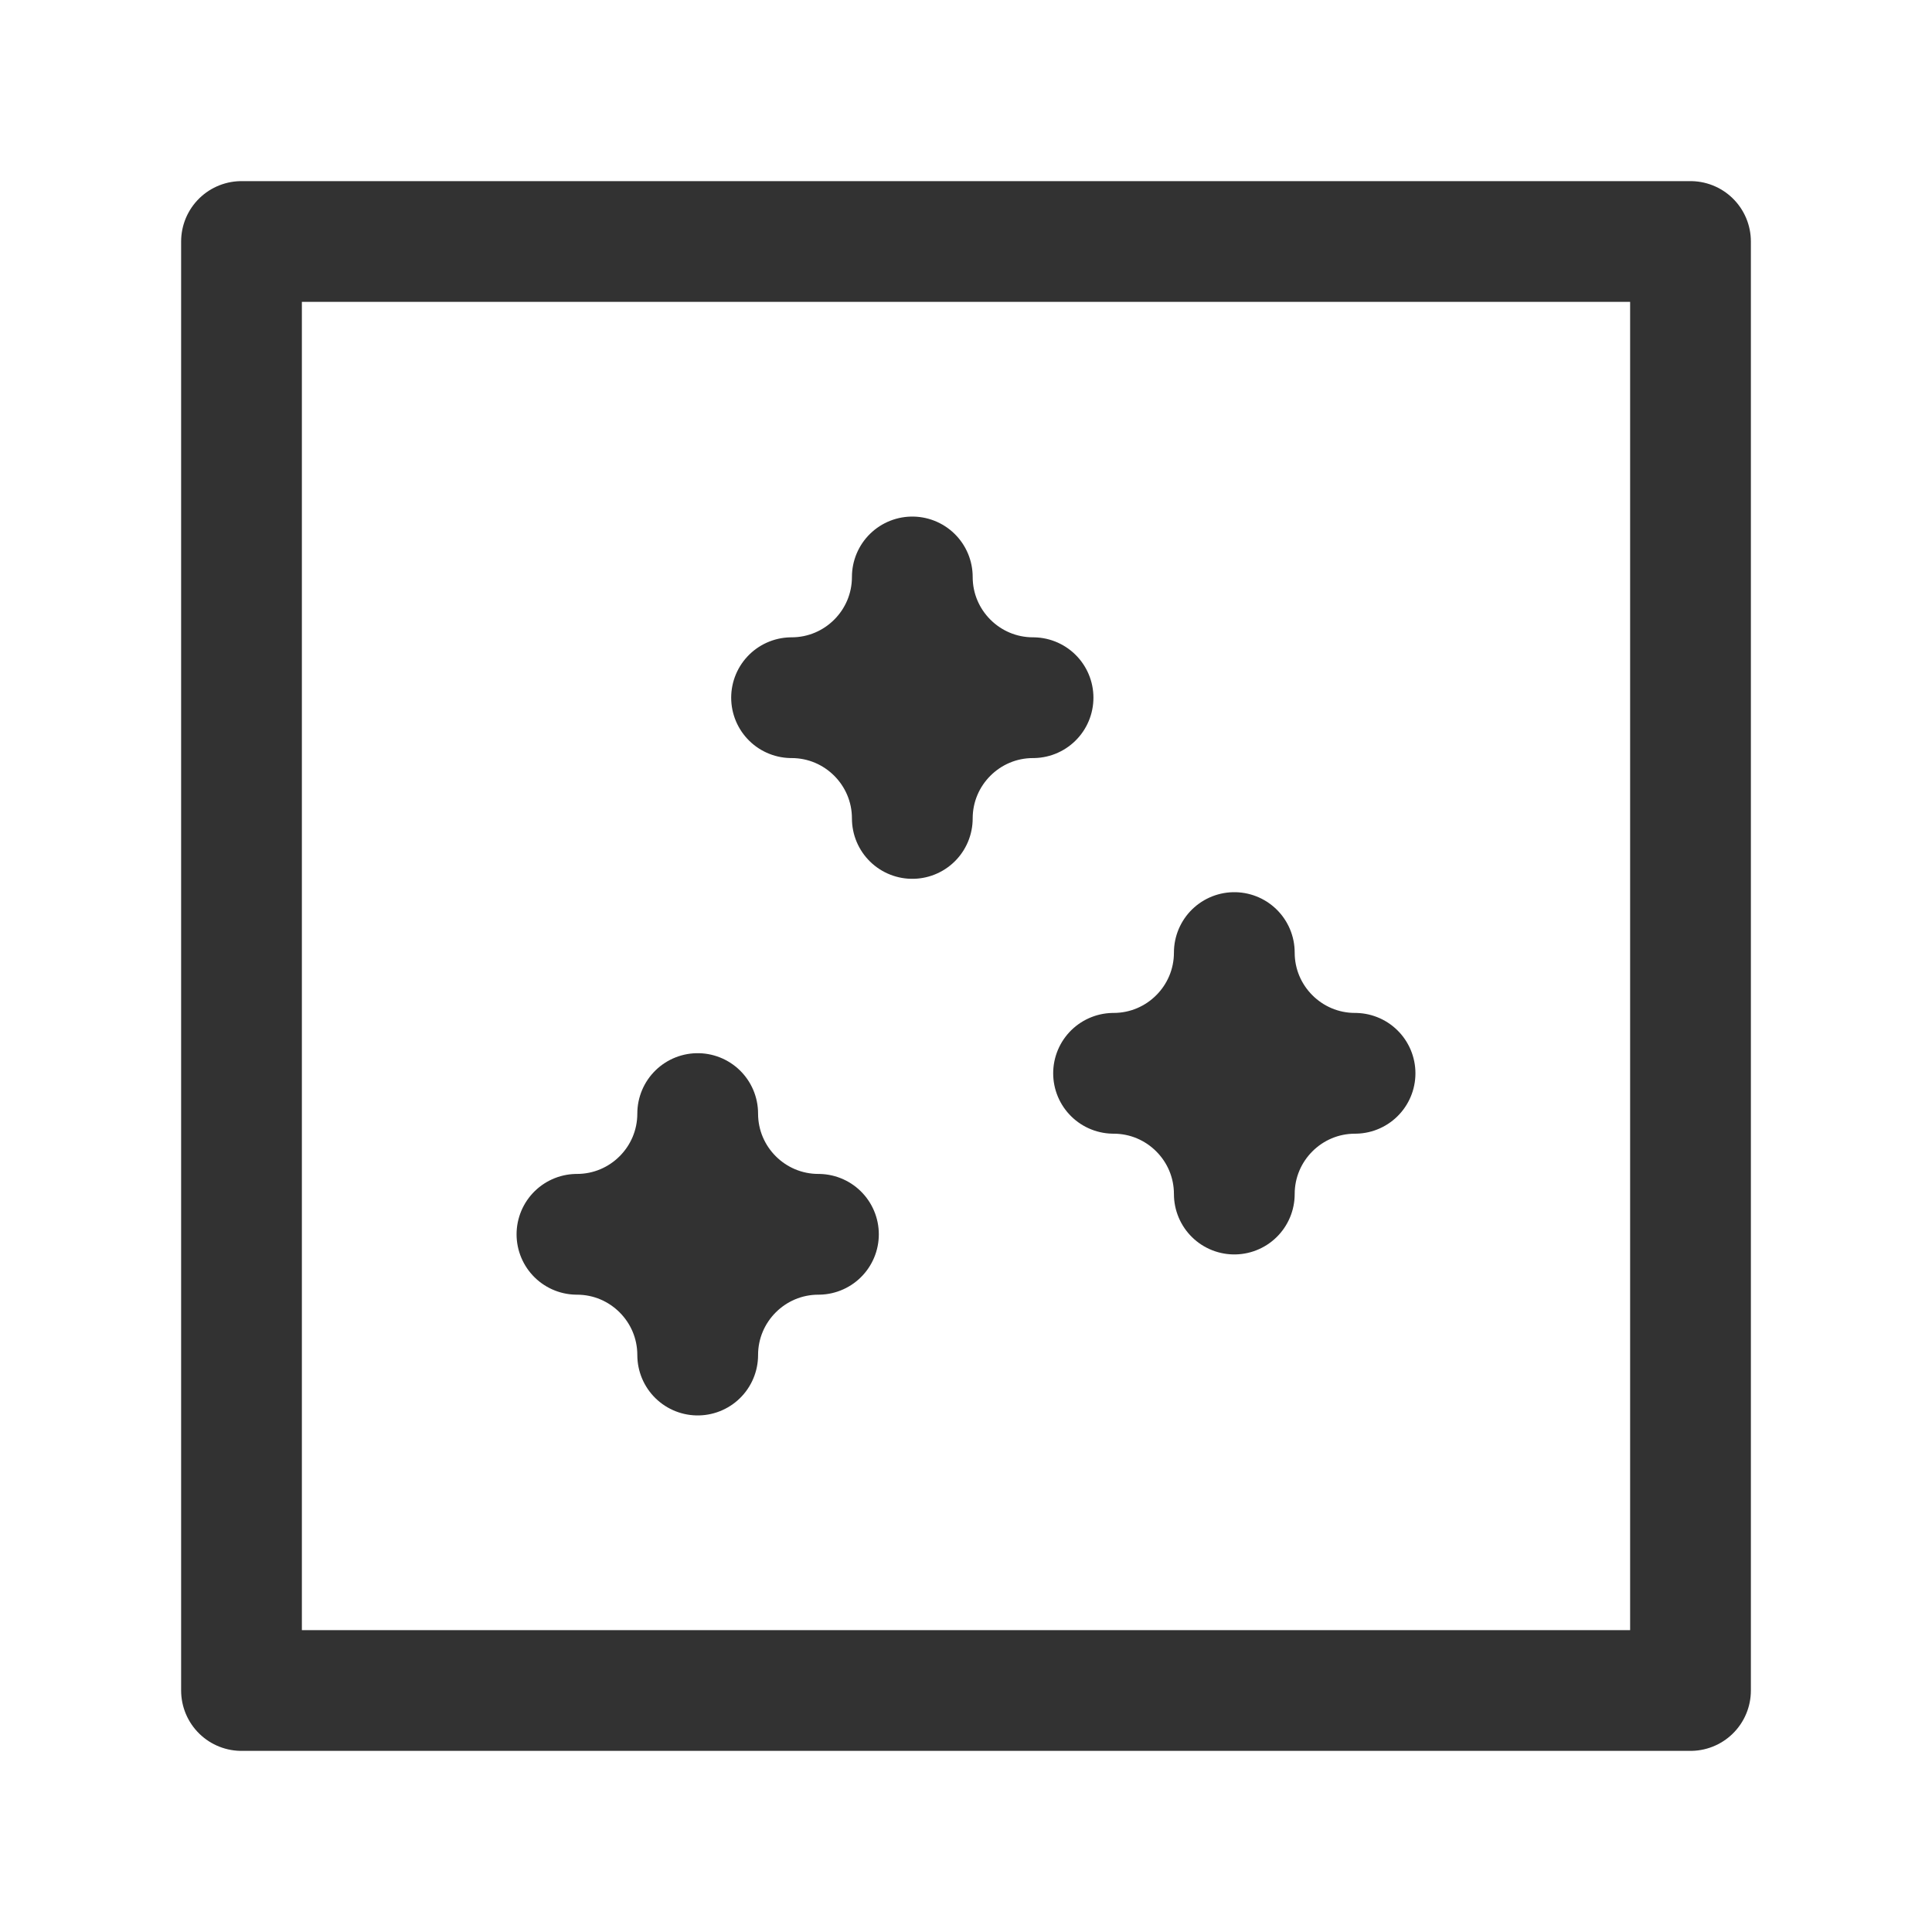 <?xml version="1.0" encoding="UTF-8"?><svg version="1.1" viewBox="0 0 24 24" xmlns="http://www.w3.org/2000/svg" xmlns:xlink="http://www.w3.org/1999/xlink"><g fill="none"><rect width="24" height="24"></rect><rect width="18" height="18" x="3" y="3" rx="2.761" ry="0" stroke="#323232" stroke-linecap="round" stroke-linejoin="round" stroke-width="1.5"></rect><path stroke="#323232" stroke-linecap="round" stroke-linejoin="round" stroke-width="1.5" d="M16.833 13.333l-6.55671e-08-1.77636e-15c-.828-3.62117e-08-1.5-.672-1.5-1.5 0 0 0-1.77636e-15 0-1.77636e-15v0c0 .828-.672 1.5-1.5 1.5l-6.55671e-08 1.77636e-15c.828-3.62117e-08 1.5.672 1.5 1.5l1.06581e-14-9.53595e-08c1.25089e-07-.828.672-1.5 1.5-1.5Z"></path><path stroke="#323232" stroke-linecap="round" stroke-linejoin="round" stroke-width="1.5" d="M12.833 8.667l-6.55671e-08-1.77636e-15c-.828-3.62117e-08-1.5-.672-1.5-1.5 0 0 0-8.88178e-16 0-8.88178e-16v0c0 .828-.672 1.5-1.5 1.5l-6.55671e-08 1.77636e-15c.828-3.62117e-08 1.5.672 1.5 1.5l1.24345e-14-9.53595e-08c1.25089e-07-.828.672-1.5 1.5-1.5Z"></path><path stroke="#323232" stroke-linecap="round" stroke-linejoin="round" stroke-width="1.5" d="M10.167 15.333l-6.55671e-08-1.77636e-15c-.828-3.62117e-08-1.5-.672-1.5-1.5 0 0 0-1.77636e-15 0-1.77636e-15v0c0 .828-.672 1.5-1.5 1.5h-6.55671e-08c.828-3.62117e-08 1.5.672 1.5 1.5l1.24345e-14-9.53595e-08c1.25089e-07-.828.672-1.5 1.5-1.5Z"></path></g></svg>